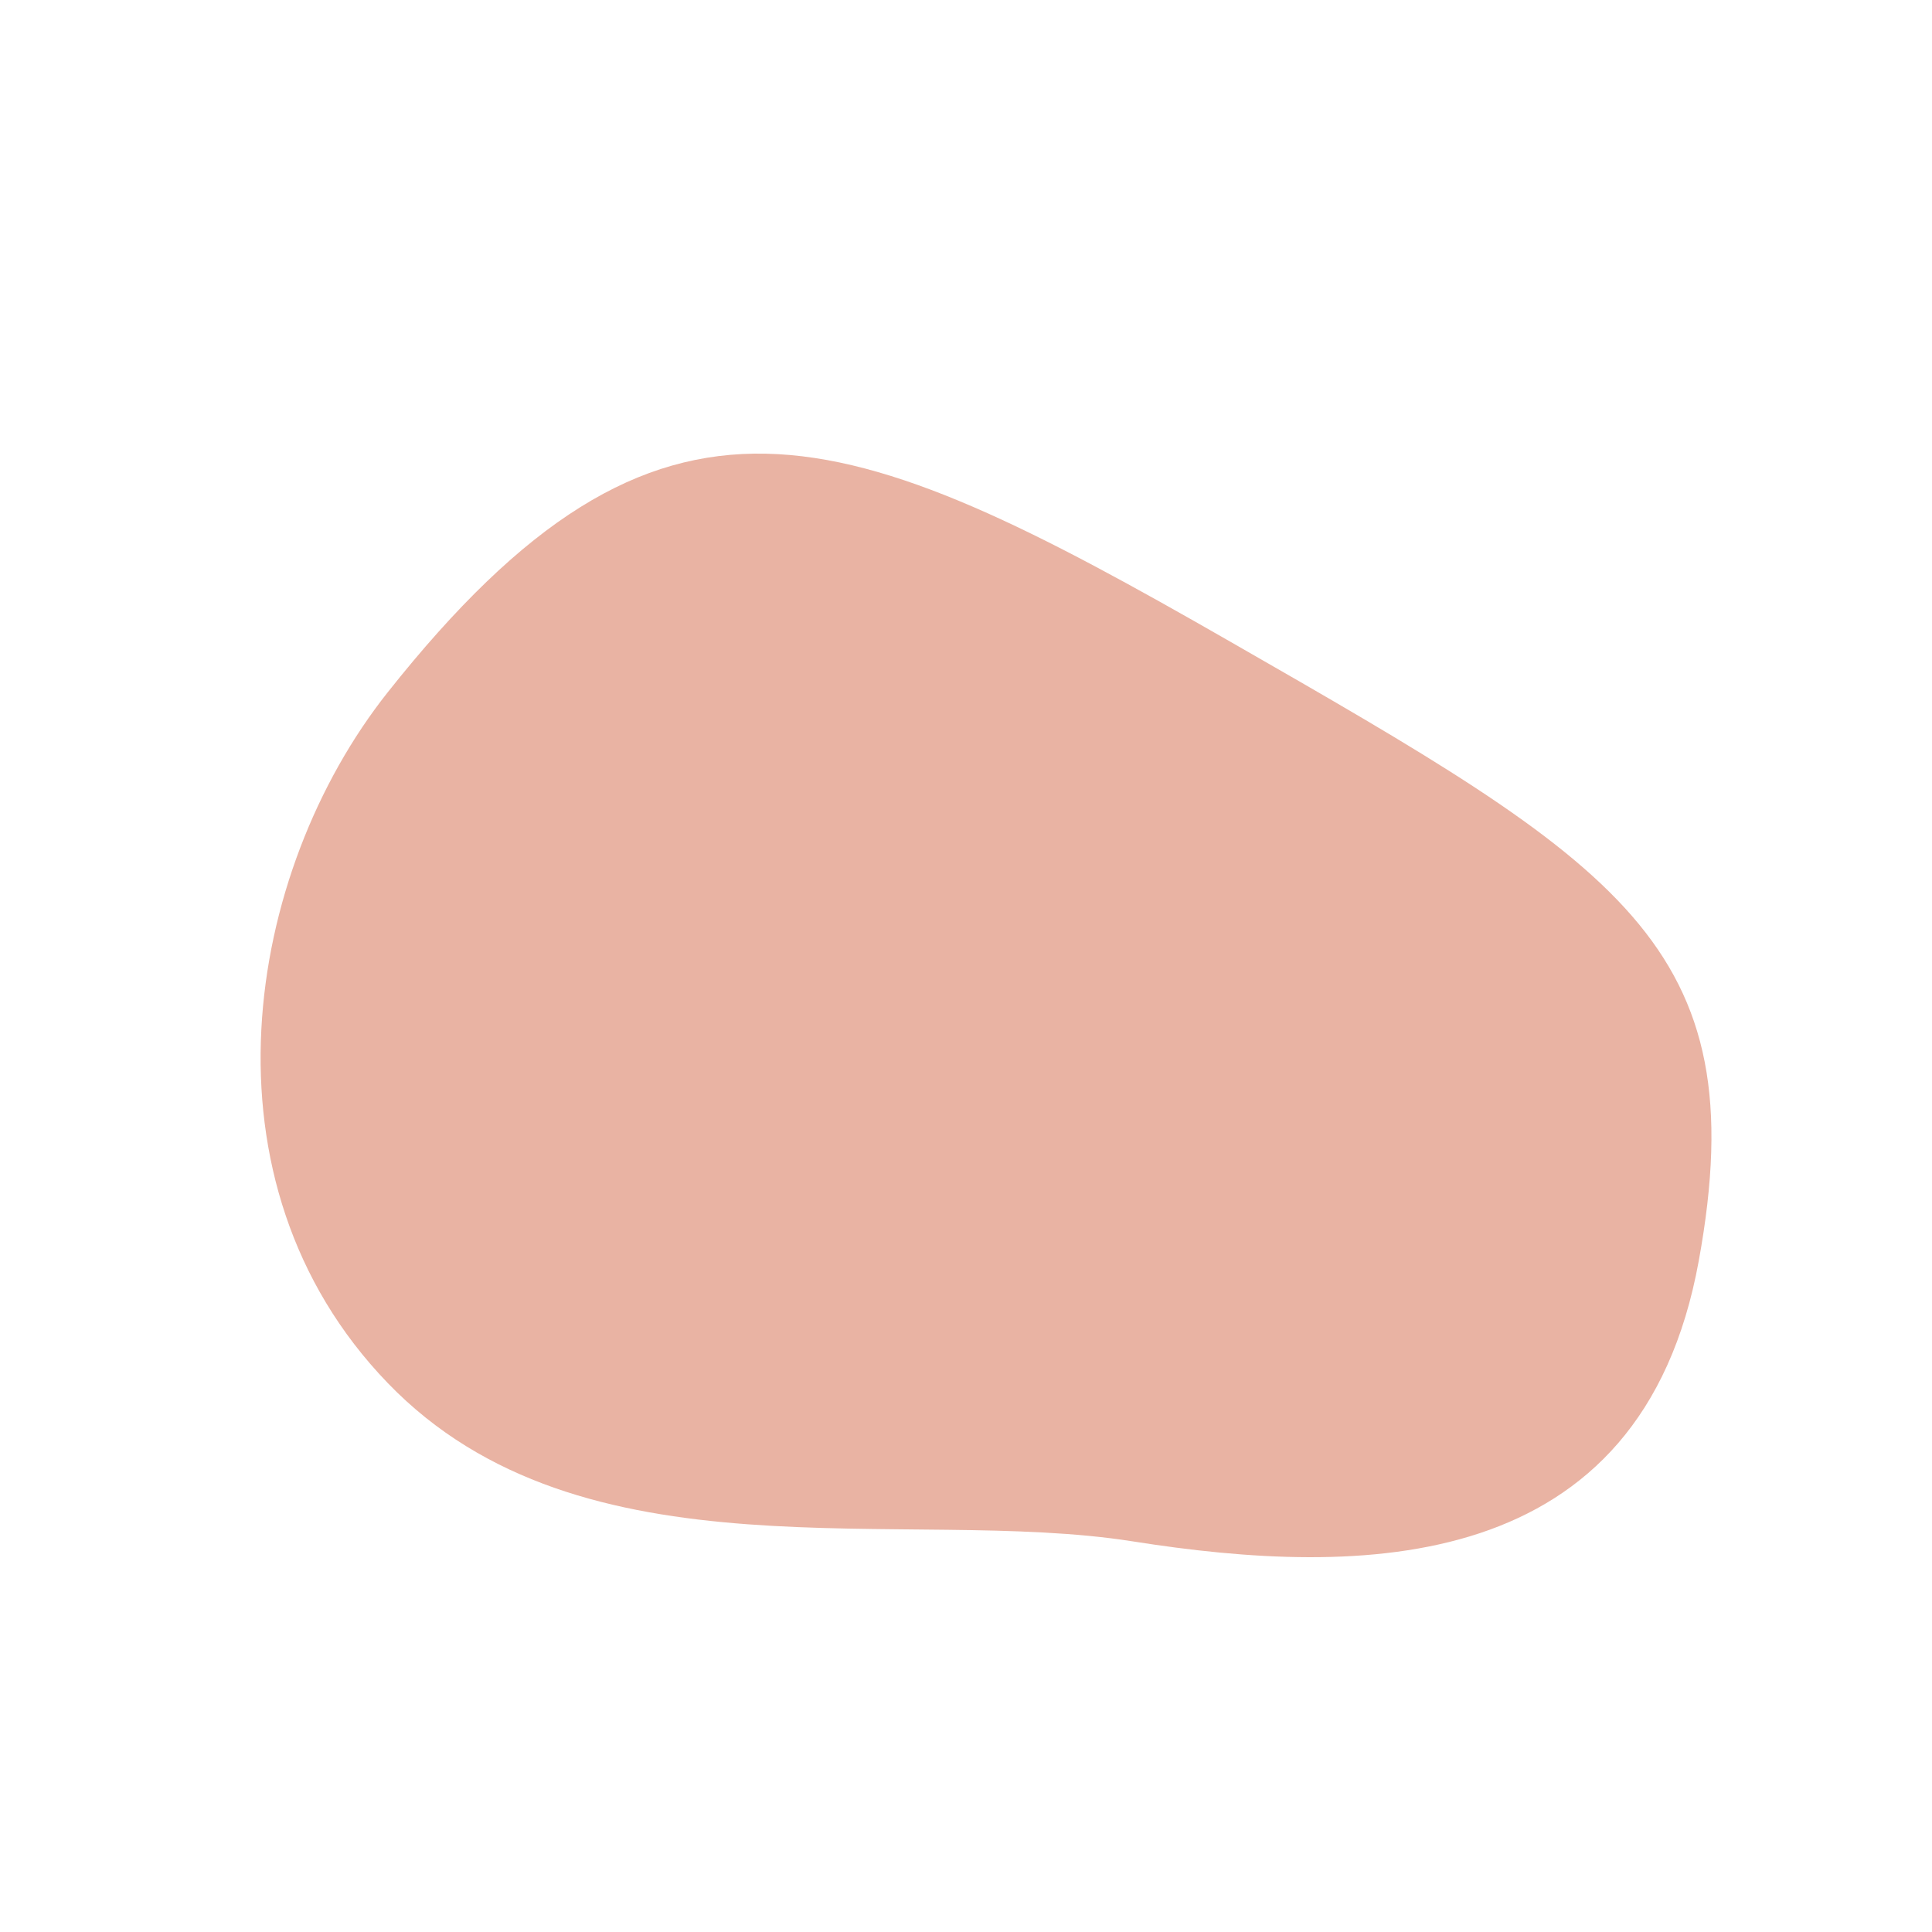 <svg xmlns="http://www.w3.org/2000/svg" width="810" viewBox="0 0 810 810" height="810" version="1.0"><path fill="#E9B3A3" d="M 162.578 290.215 C 102.723 365.695 81.066 495.383 162.578 579.859 C 244.086 664.332 379.371 631.148 474.871 646.223 C 570.371 661.293 688.137 661.293 712.223 528.566 C 736.434 395.836 679.012 362.656 515.871 269.066 C 352.727 175.477 277.422 145.332 162.578 290.215 Z M 162.578 290.215"/></svg>
